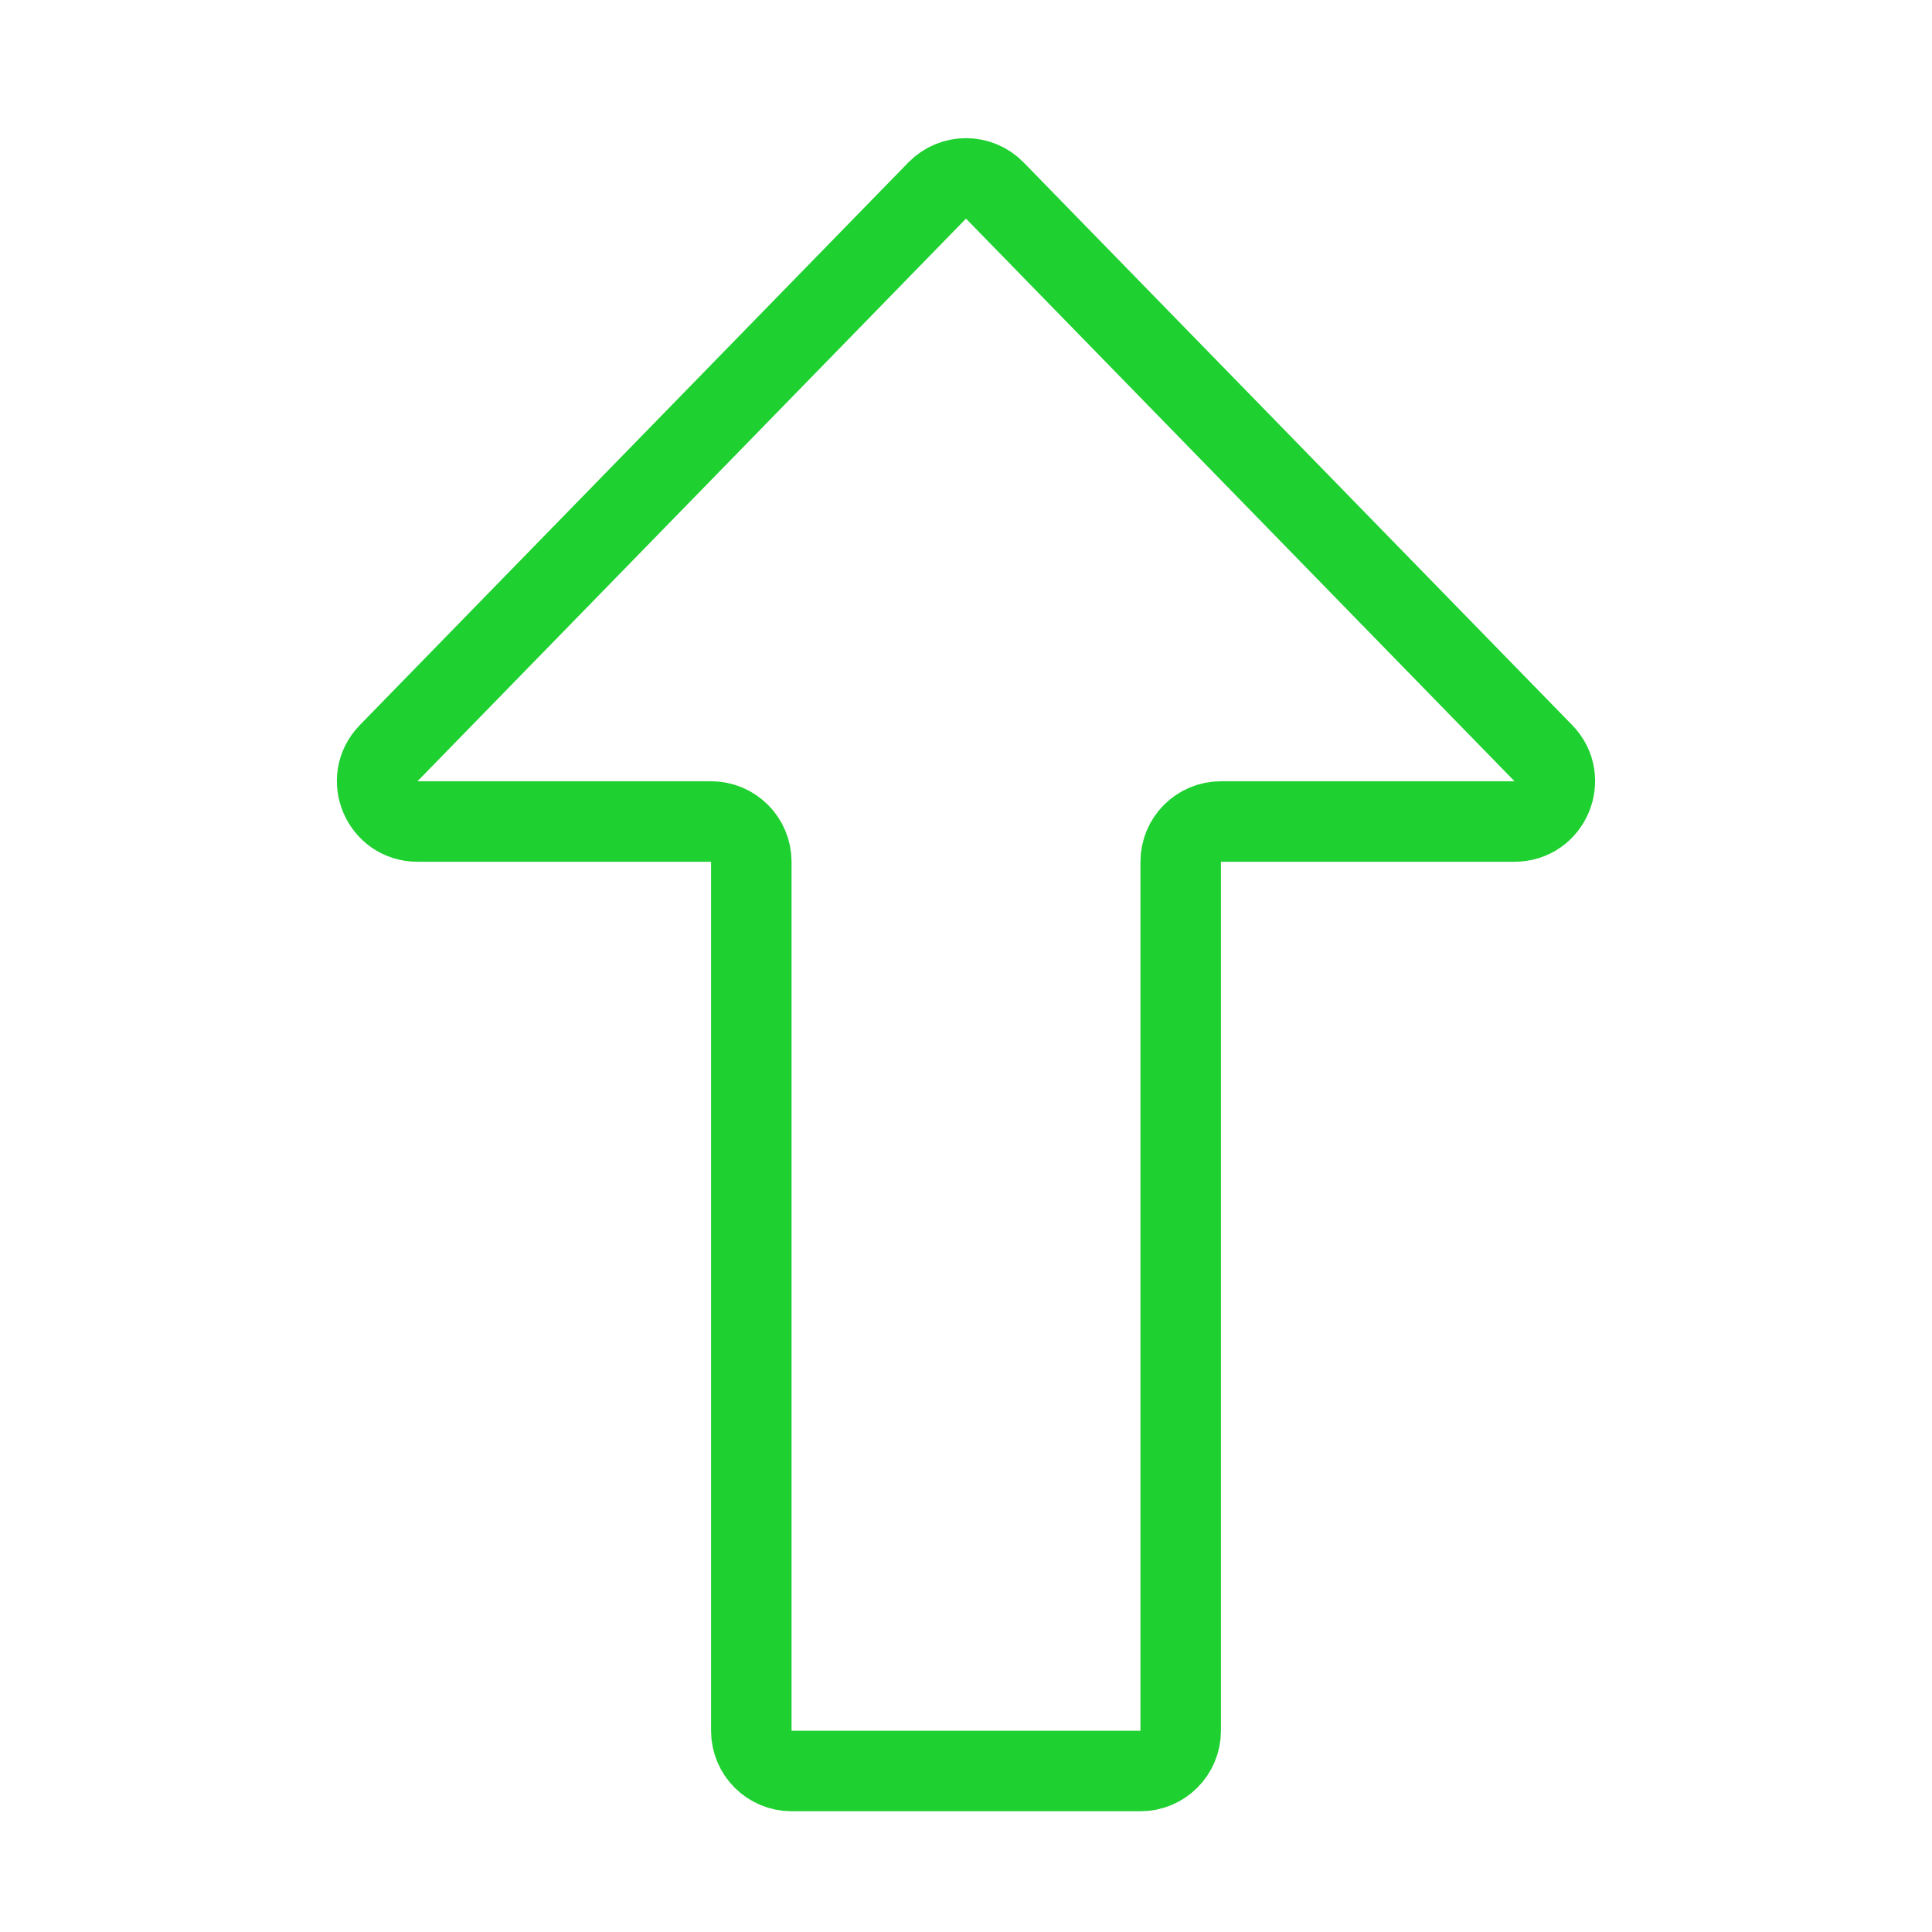 <svg width="24" height="24" viewBox="0 0 24 24" fill="none" xmlns="http://www.w3.org/2000/svg">
<path d="M9.333 10.705V14.308V21.5C9.333 21.776 9.557 22 9.833 22H14.167C14.443 22 14.667 21.776 14.667 21.5V10.705C14.667 10.429 14.89 10.205 15.167 10.205H18.814C19.257 10.205 19.481 9.673 19.172 9.356L12.358 2.367C12.162 2.166 11.838 2.166 11.642 2.367L4.828 9.356C4.519 9.673 4.743 10.205 5.186 10.205H8.833C9.109 10.205 9.333 10.429 9.333 10.705Z" stroke="#1FD031"/>
</svg>
